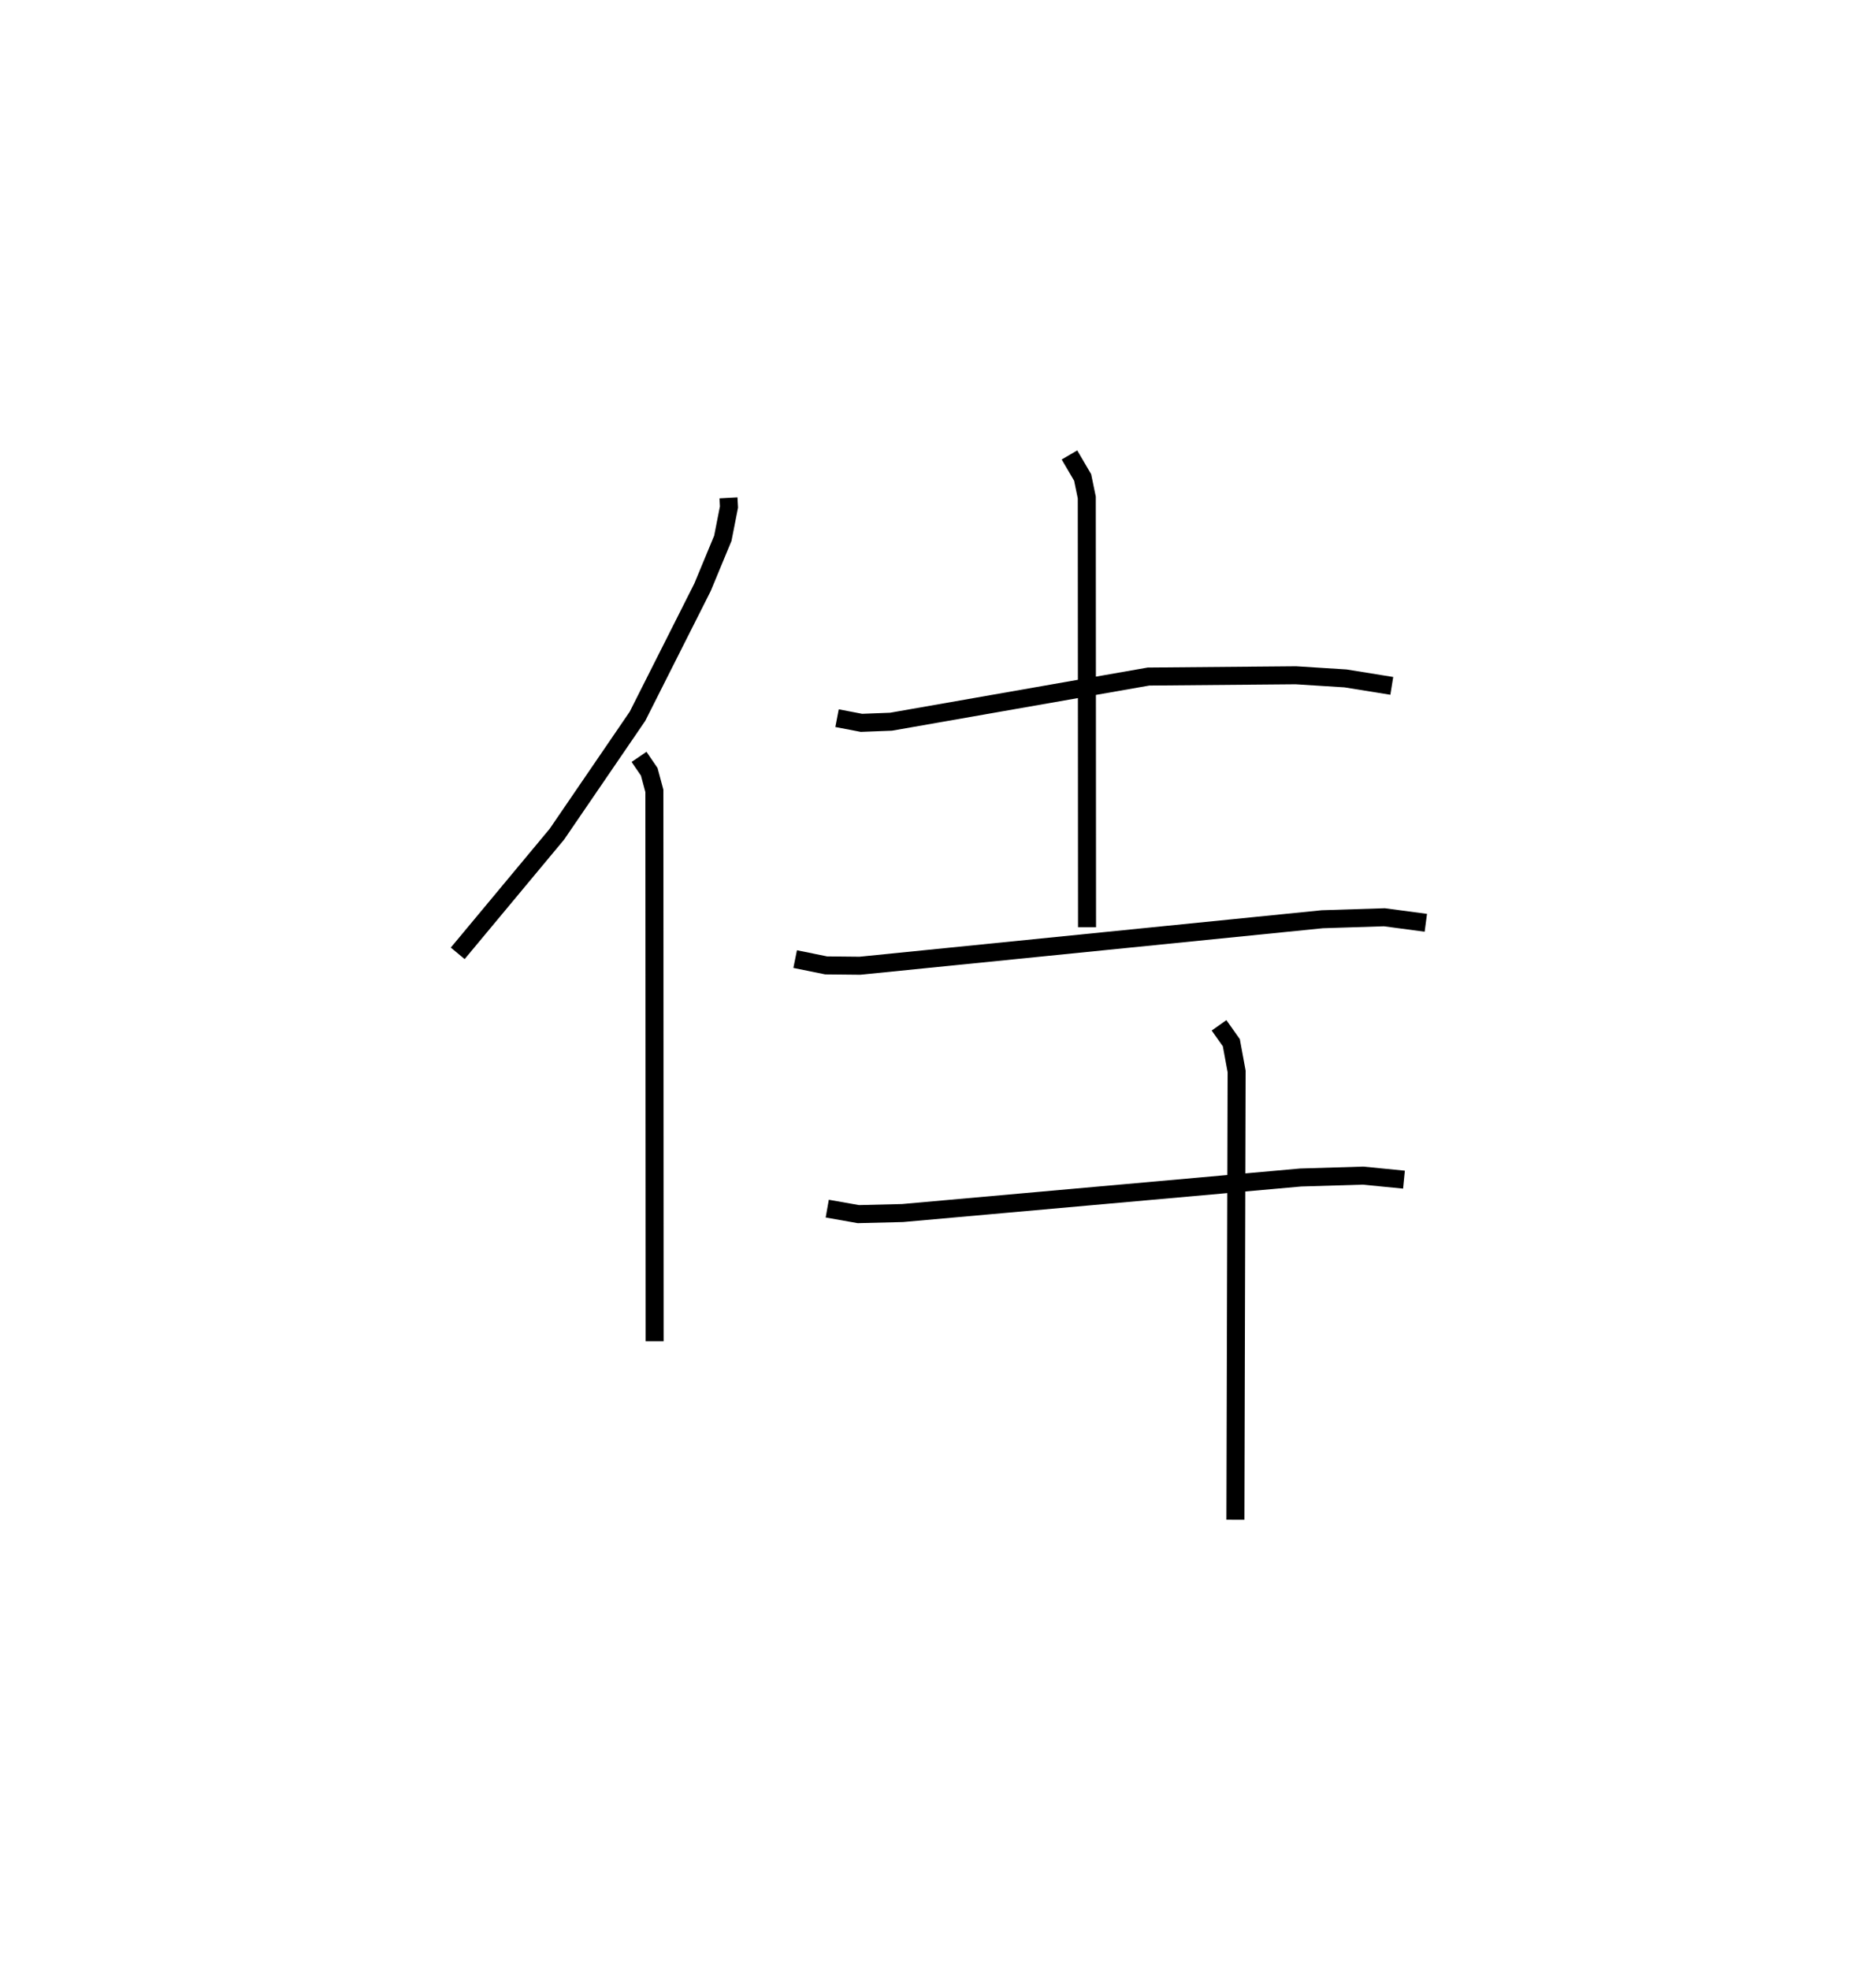 <?xml version="1.0" encoding="utf-8" ?>
<svg baseProfile="full" height="109.356" version="1.1" width="104.181" xmlns="http://www.w3.org/2000/svg" xmlns:ev="http://www.w3.org/2001/xml-events" xmlns:xlink="http://www.w3.org/1999/xlink"><defs /><rect fill="white" height="109.356" width="104.181" x="0" y="0" /><path d="M25,25 m0.0,0.0 m15.455,2.633 l0.028,0.51 -0.342,1.737 l-1.127,2.717 -3.612,7.161 l-4.475,6.544 -5.508,6.615 m10.069,-10.906 l0.567,0.83 0.285,1.061 l0.014,30.545 m10.13,-34.584 l1.355,0.26 1.644,-0.063 l14.299,-2.507 8.181,-0.071 l2.758,0.174 2.57,0.415 m-17.9,-12.818 l0.732,1.249 0.23,1.114 l0.014,23.853 m-16.209,1.767 l1.72,0.35 1.876,0.019 l25.679,-2.581 3.446,-0.11 l2.302,0.307 m-33.241,15.866 l1.727,0.305 2.458,-0.06 l22.107,-1.973 3.463,-0.104 l2.273,0.224 m-10.271,-8.566 l0.683,0.964 0.294,1.594 l-0.067,24.884 " fill="none" stroke="black" stroke-width="1" /></svg>